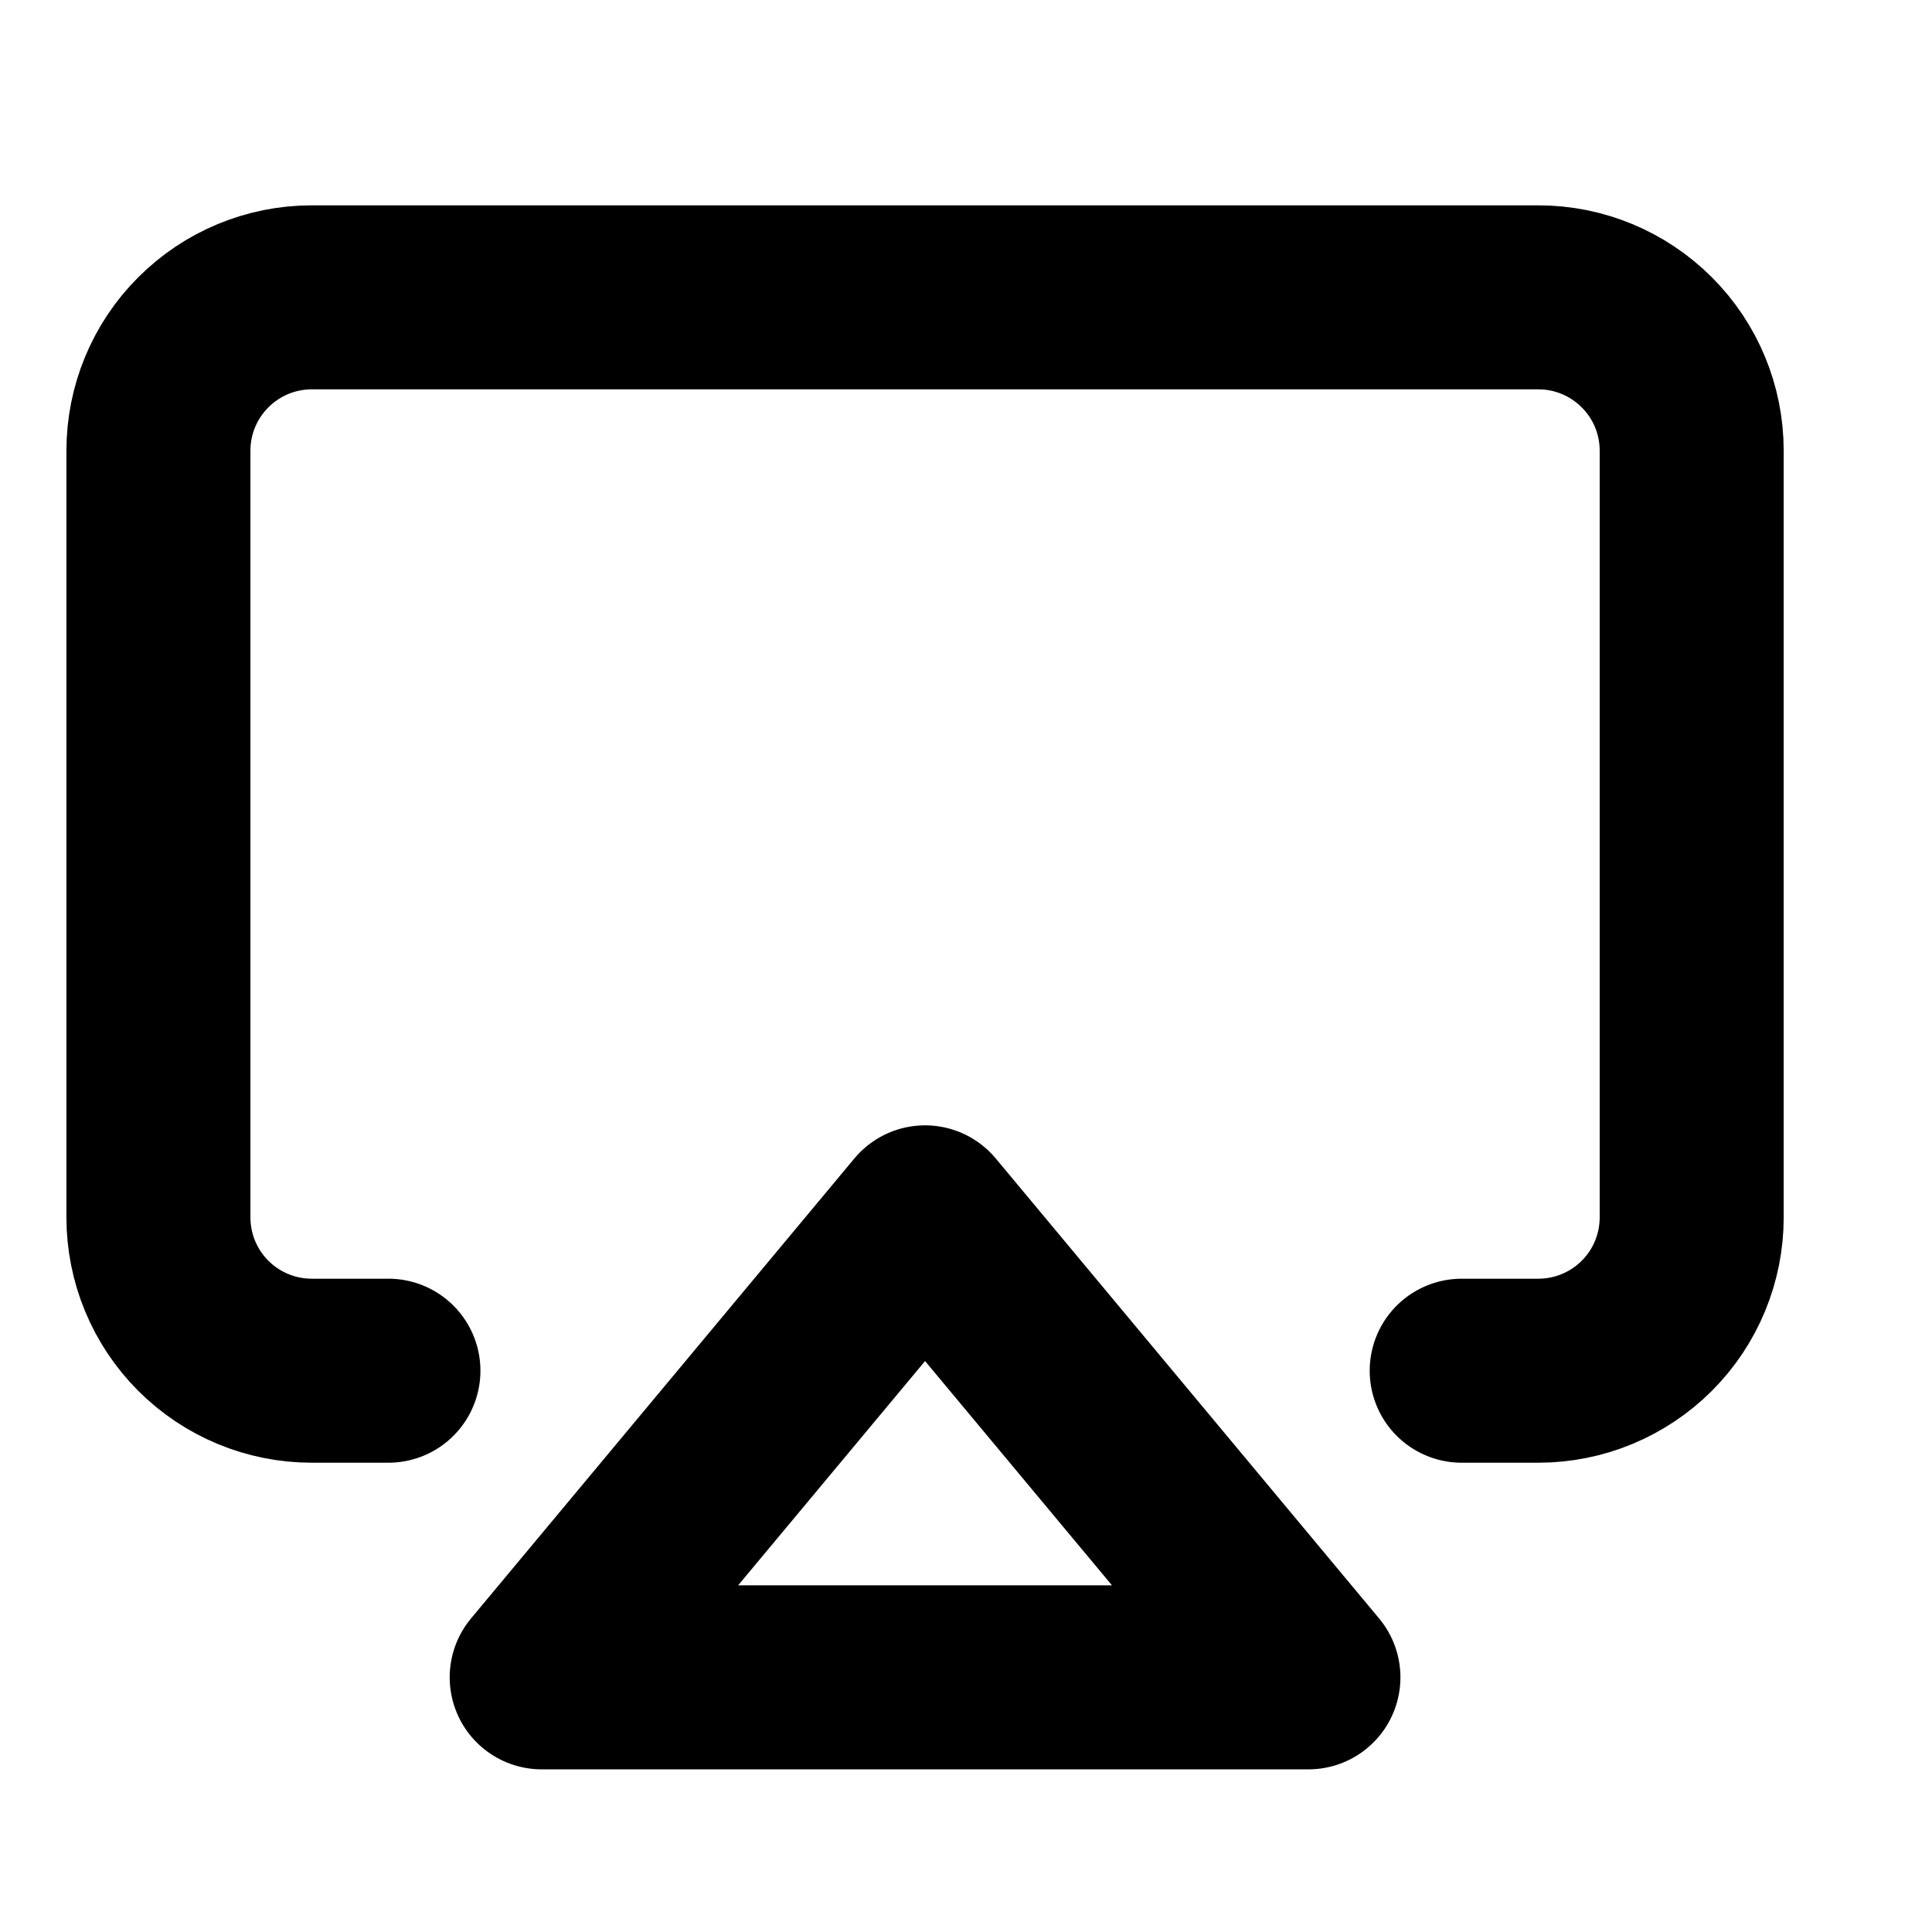<svg width="21" height="21" viewBox="0 0 21 21" fill="none" xmlns="http://www.w3.org/2000/svg">
<g clip-path="url(#clip0_703_7782)">
<path d="M4.222 14.899H3.388C2.946 14.899 2.522 14.723 2.21 14.411C1.897 14.098 1.722 13.674 1.722 13.232V4.899C1.722 4.457 1.897 4.033 2.21 3.721C2.522 3.408 2.946 3.232 3.388 3.232H16.722C17.164 3.232 17.587 3.408 17.9 3.721C18.213 4.033 18.388 4.457 18.388 4.899V13.232C18.388 13.674 18.213 14.098 17.9 14.411C17.587 14.723 17.164 14.899 16.722 14.899H15.888" stroke="black" stroke-width="2" stroke-linecap="round" stroke-linejoin="round"/>
<path d="M10.055 13.232L14.222 18.232H5.888L10.055 13.232Z" stroke="black" stroke-width="2" stroke-linecap="round" stroke-linejoin="round"/>
</g>
<defs>
<clipPath id="clip0_703_7782">
<rect width="20" height="20" fill="white" transform="translate(0.055 0.732)"/>
</clipPath>
</defs>
</svg>
